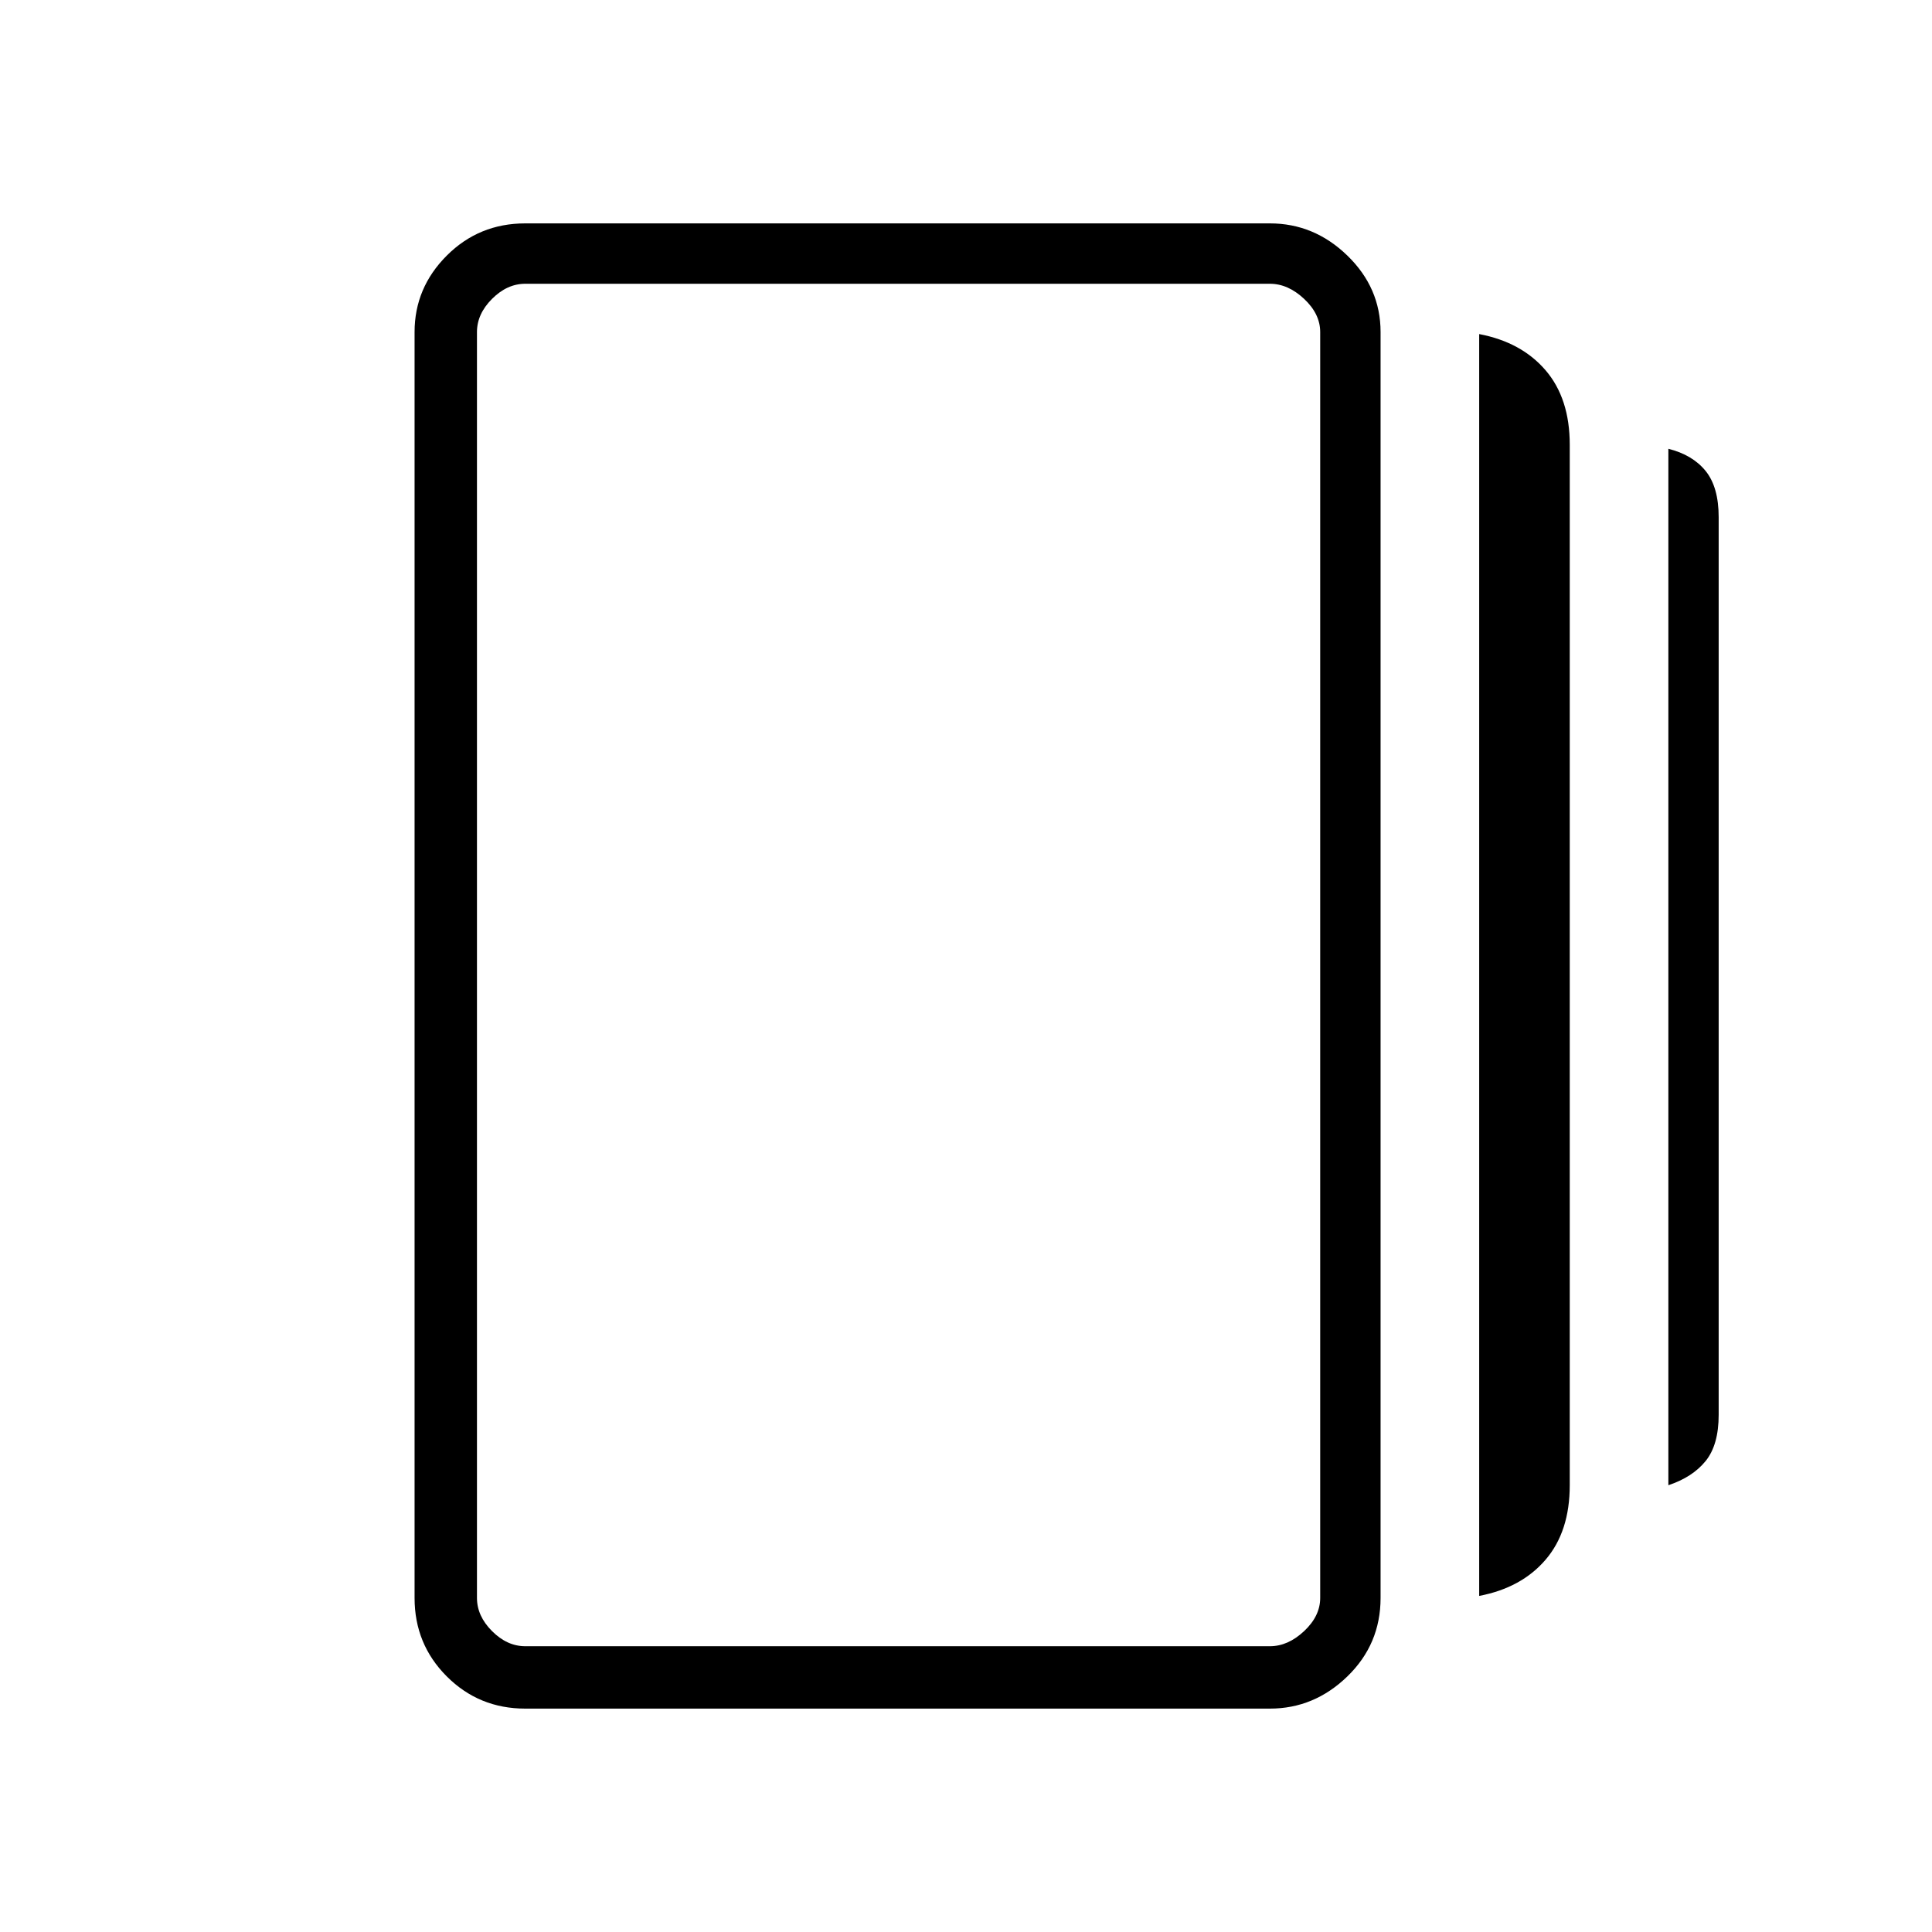 <svg xmlns="http://www.w3.org/2000/svg" height="48" width="48"><path d="M36.75 39.65V8.3Q37.8 8.5 38.4 9.2Q39 9.9 39 11.05V36.9Q39 38.05 38.4 38.75Q37.8 39.45 36.75 39.65ZM13.05 42.45Q11.9 42.45 11.1 41.65Q10.3 40.85 10.3 39.7V8.25Q10.3 7.15 11.1 6.35Q11.9 5.55 13.05 5.55H31.55Q32.65 5.55 33.475 6.35Q34.3 7.15 34.3 8.25V39.7Q34.3 40.85 33.475 41.65Q32.65 42.45 31.55 42.45ZM41.45 36.9V11.15Q42.05 11.3 42.375 11.7Q42.7 12.1 42.7 12.85V35.15Q42.7 35.9 42.375 36.3Q42.05 36.7 41.45 36.9ZM13.05 40.9H31.55Q32 40.9 32.4 40.525Q32.8 40.15 32.8 39.7V8.25Q32.8 7.8 32.4 7.425Q32 7.05 31.55 7.05H13.05Q12.6 7.05 12.225 7.425Q11.85 7.8 11.85 8.25V39.7Q11.85 40.15 12.225 40.525Q12.6 40.9 13.05 40.9ZM11.85 7.05Q11.85 7.05 11.85 7.425Q11.85 7.8 11.85 8.25V39.7Q11.85 40.15 11.85 40.525Q11.85 40.9 11.85 40.9Q11.85 40.9 11.85 40.525Q11.85 40.15 11.85 39.7V8.25Q11.85 7.8 11.85 7.425Q11.85 7.05 11.85 7.05Z"/></svg>